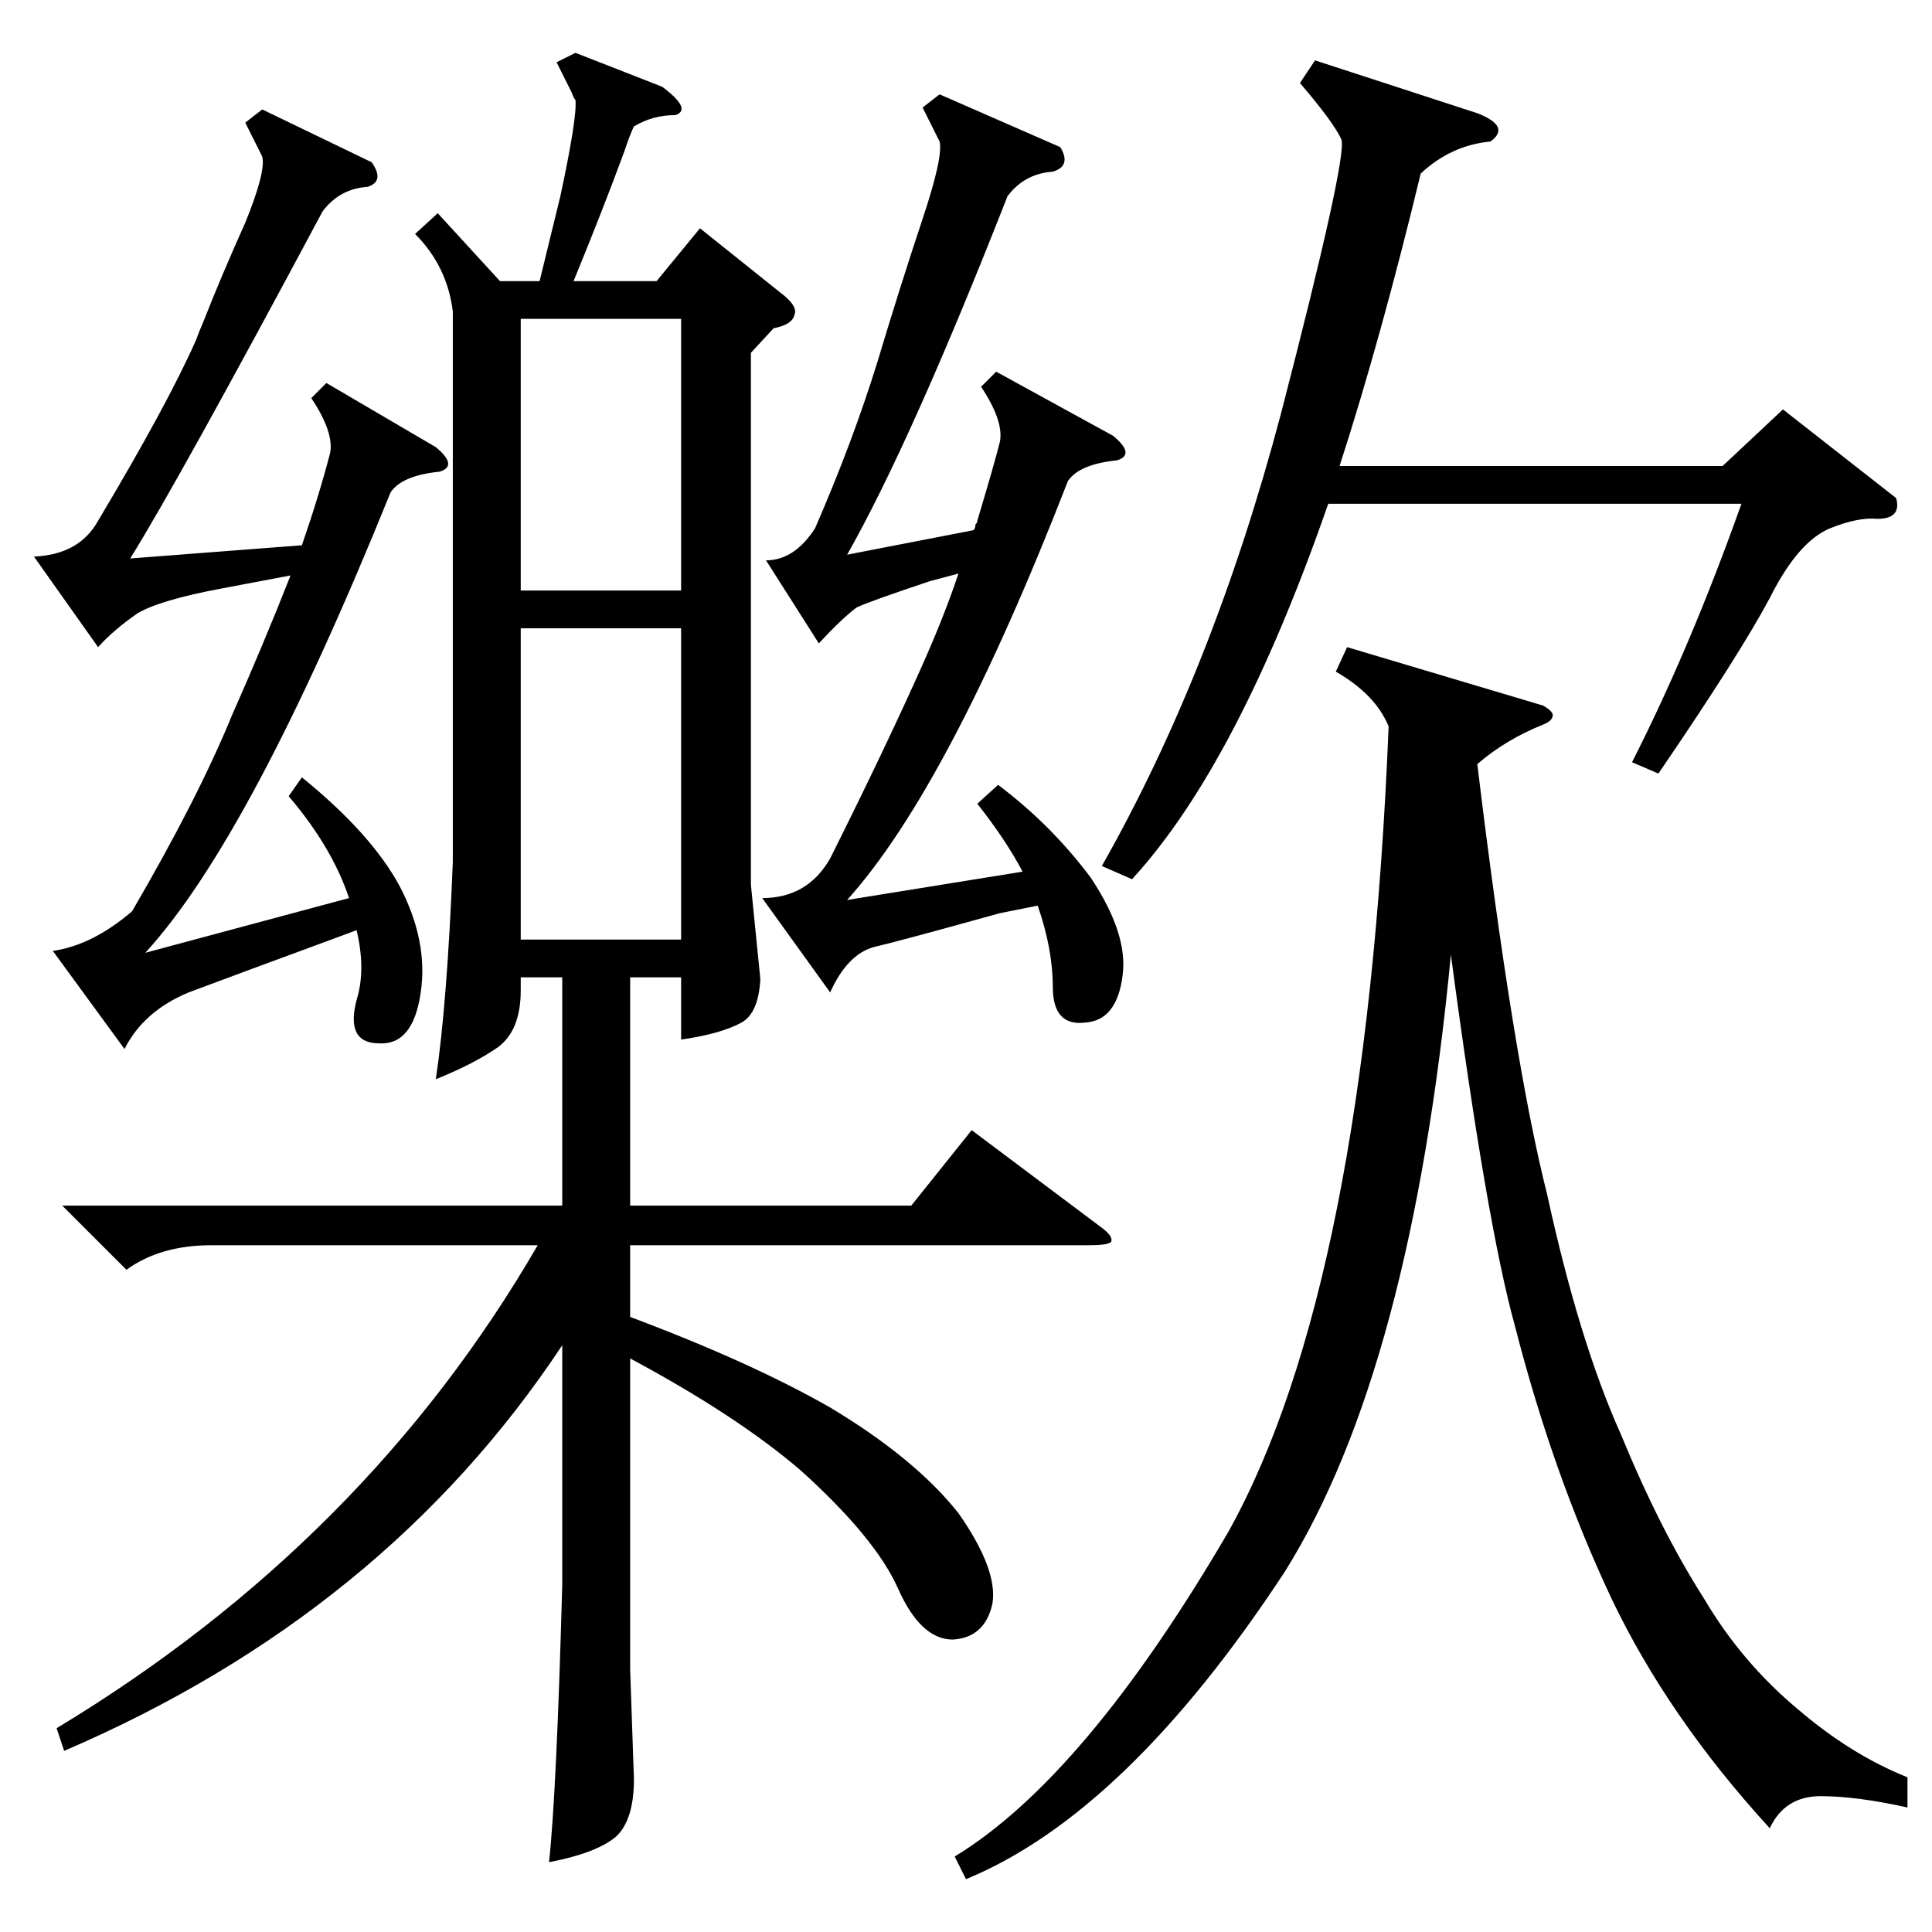 <?xml version="1.0" standalone="no"?>
<!DOCTYPE svg PUBLIC "-//W3C//DTD SVG 1.1//EN" "http://www.w3.org/Graphics/SVG/1.1/DTD/svg11.dtd" >
<svg xmlns="http://www.w3.org/2000/svg" xmlns:xlink="http://www.w3.org/1999/xlink" version="1.1" viewBox="0 -205 1024 1024">
  <g transform="matrix(1 0 0 -1 0 819)">
   <path fill="currentColor"
d="M305 996l46 -18q16 -12 7 -15q-12 0 -22 -6q-2 -4 -5 -13q-11 -30 -27 -69h44l23 28l45 -36q7 -6 5 -10q-1 -5 -11 -7l-12 -13v-282l5 -50q-1 -18 -10 -23q-11 -6 -32 -9v33h-27v-121h149l32 40l68 -51q7 -5 6 -8q-1 -2 -12 -2h-243v-38q64 -24 106 -48q45 -27 68 -56
q21 -30 18 -48q-4 -18 -21 -19q-17 0 -29 27t-52 63q-34 29 -90 59v-165l2 -58q0 -21 -9 -30q-10 -9 -36 -14q4 37 7 147v127q-94 -142 -264 -215l-4 12q164 99 255 256h-173q-27 0 -45 -13l-34 34h265v121h-22v-7q0 -21 -12 -30q-13 -9 -33 -17q6 40 9 115v292
q-3 24 -20 41l12 11l33 -36h21l11 45q9 42 8 51q-1 1 -2 4l-8 16zM714 681l104 -31q5 -3 5 -5q0 -3 -5 -5q-20 -8 -35 -21q19 -157 37 -228q17 -78 39 -127q21 -51 44 -87q20 -34 50 -59q28 -24 58 -36v-16q-27 6 -46 6t-27 -17q-54 59 -84 122q-31 66 -51 144
q-15 54 -34 197q-21 -220 -88 -327q-84 -128 -169 -163l-6 12q69 42 145 172q73 131 85 427q-7 17 -28 29zM197 938q7 -10 -2 -13q-15 -1 -24 -13q-77 -144 -102 -184l91 7q9 26 15 49q2 11 -10 29l8 8l58 -34q12 -10 2 -13q-20 -2 -26 -11q-74 -183 -130 -244l108 29
q-9 27 -32 54l7 10q37 -30 52 -58q15 -29 11 -56q-4 -28 -22 -27q-18 0 -12 23q5 16 0 37l-8 -3q-57 -21 -81 -30q-24 -10 -34 -30l-38 52q21 3 42 21q35 60 53 104q16 36 31 74l-37 -7q-32 -6 -44 -13q-13 -9 -21 -18l-34 48q24 1 34 19q37 62 52 96q1 3 4 10q9 23 22 52
q11 27 9 35l-9 18l9 7zM562 946q6 -10 -4 -13q-15 -1 -24 -13q-51 -130 -85 -190l67 13q1 1 1 3q1 1 1 2q9 30 12 42q2 11 -10 29l8 8l62 -34q12 -10 2 -13q-20 -2 -26 -11q-63 -162 -117 -222l93 15q-9 17 -24 36l11 10q28 -21 49 -49q20 -30 17 -52q-3 -24 -20 -25
q-17 -2 -17 19q0 20 -8 43l-20 -4q-54 -15 -67 -18q-14 -4 -23 -24l-36 50q24 0 36 21q30 60 50 105q11 25 18 46l-15 -4q-33 -11 -39 -14q-8 -6 -20 -19l-28 44q15 0 26 17q20 46 33 88q12 40 24 76q11 33 9 41l-9 18l9 7zM1005 760q3 -11 -10 -11q-10 1 -25 -5
q-17 -7 -32 -37q-16 -30 -59 -93l-14 6q31 61 58 137h-219q-48 -138 -104 -199l-16 7q59 104 95 240q35 135 32 145q-4 9 -22 30l8 12l86 -28q18 -7 7 -15q-21 -2 -37 -17q-21 -87 -43 -155h203l32 30zM361 691h-85v-165h85v165zM276 711h85v144h-85v-144z" />
  </g>

</svg>
